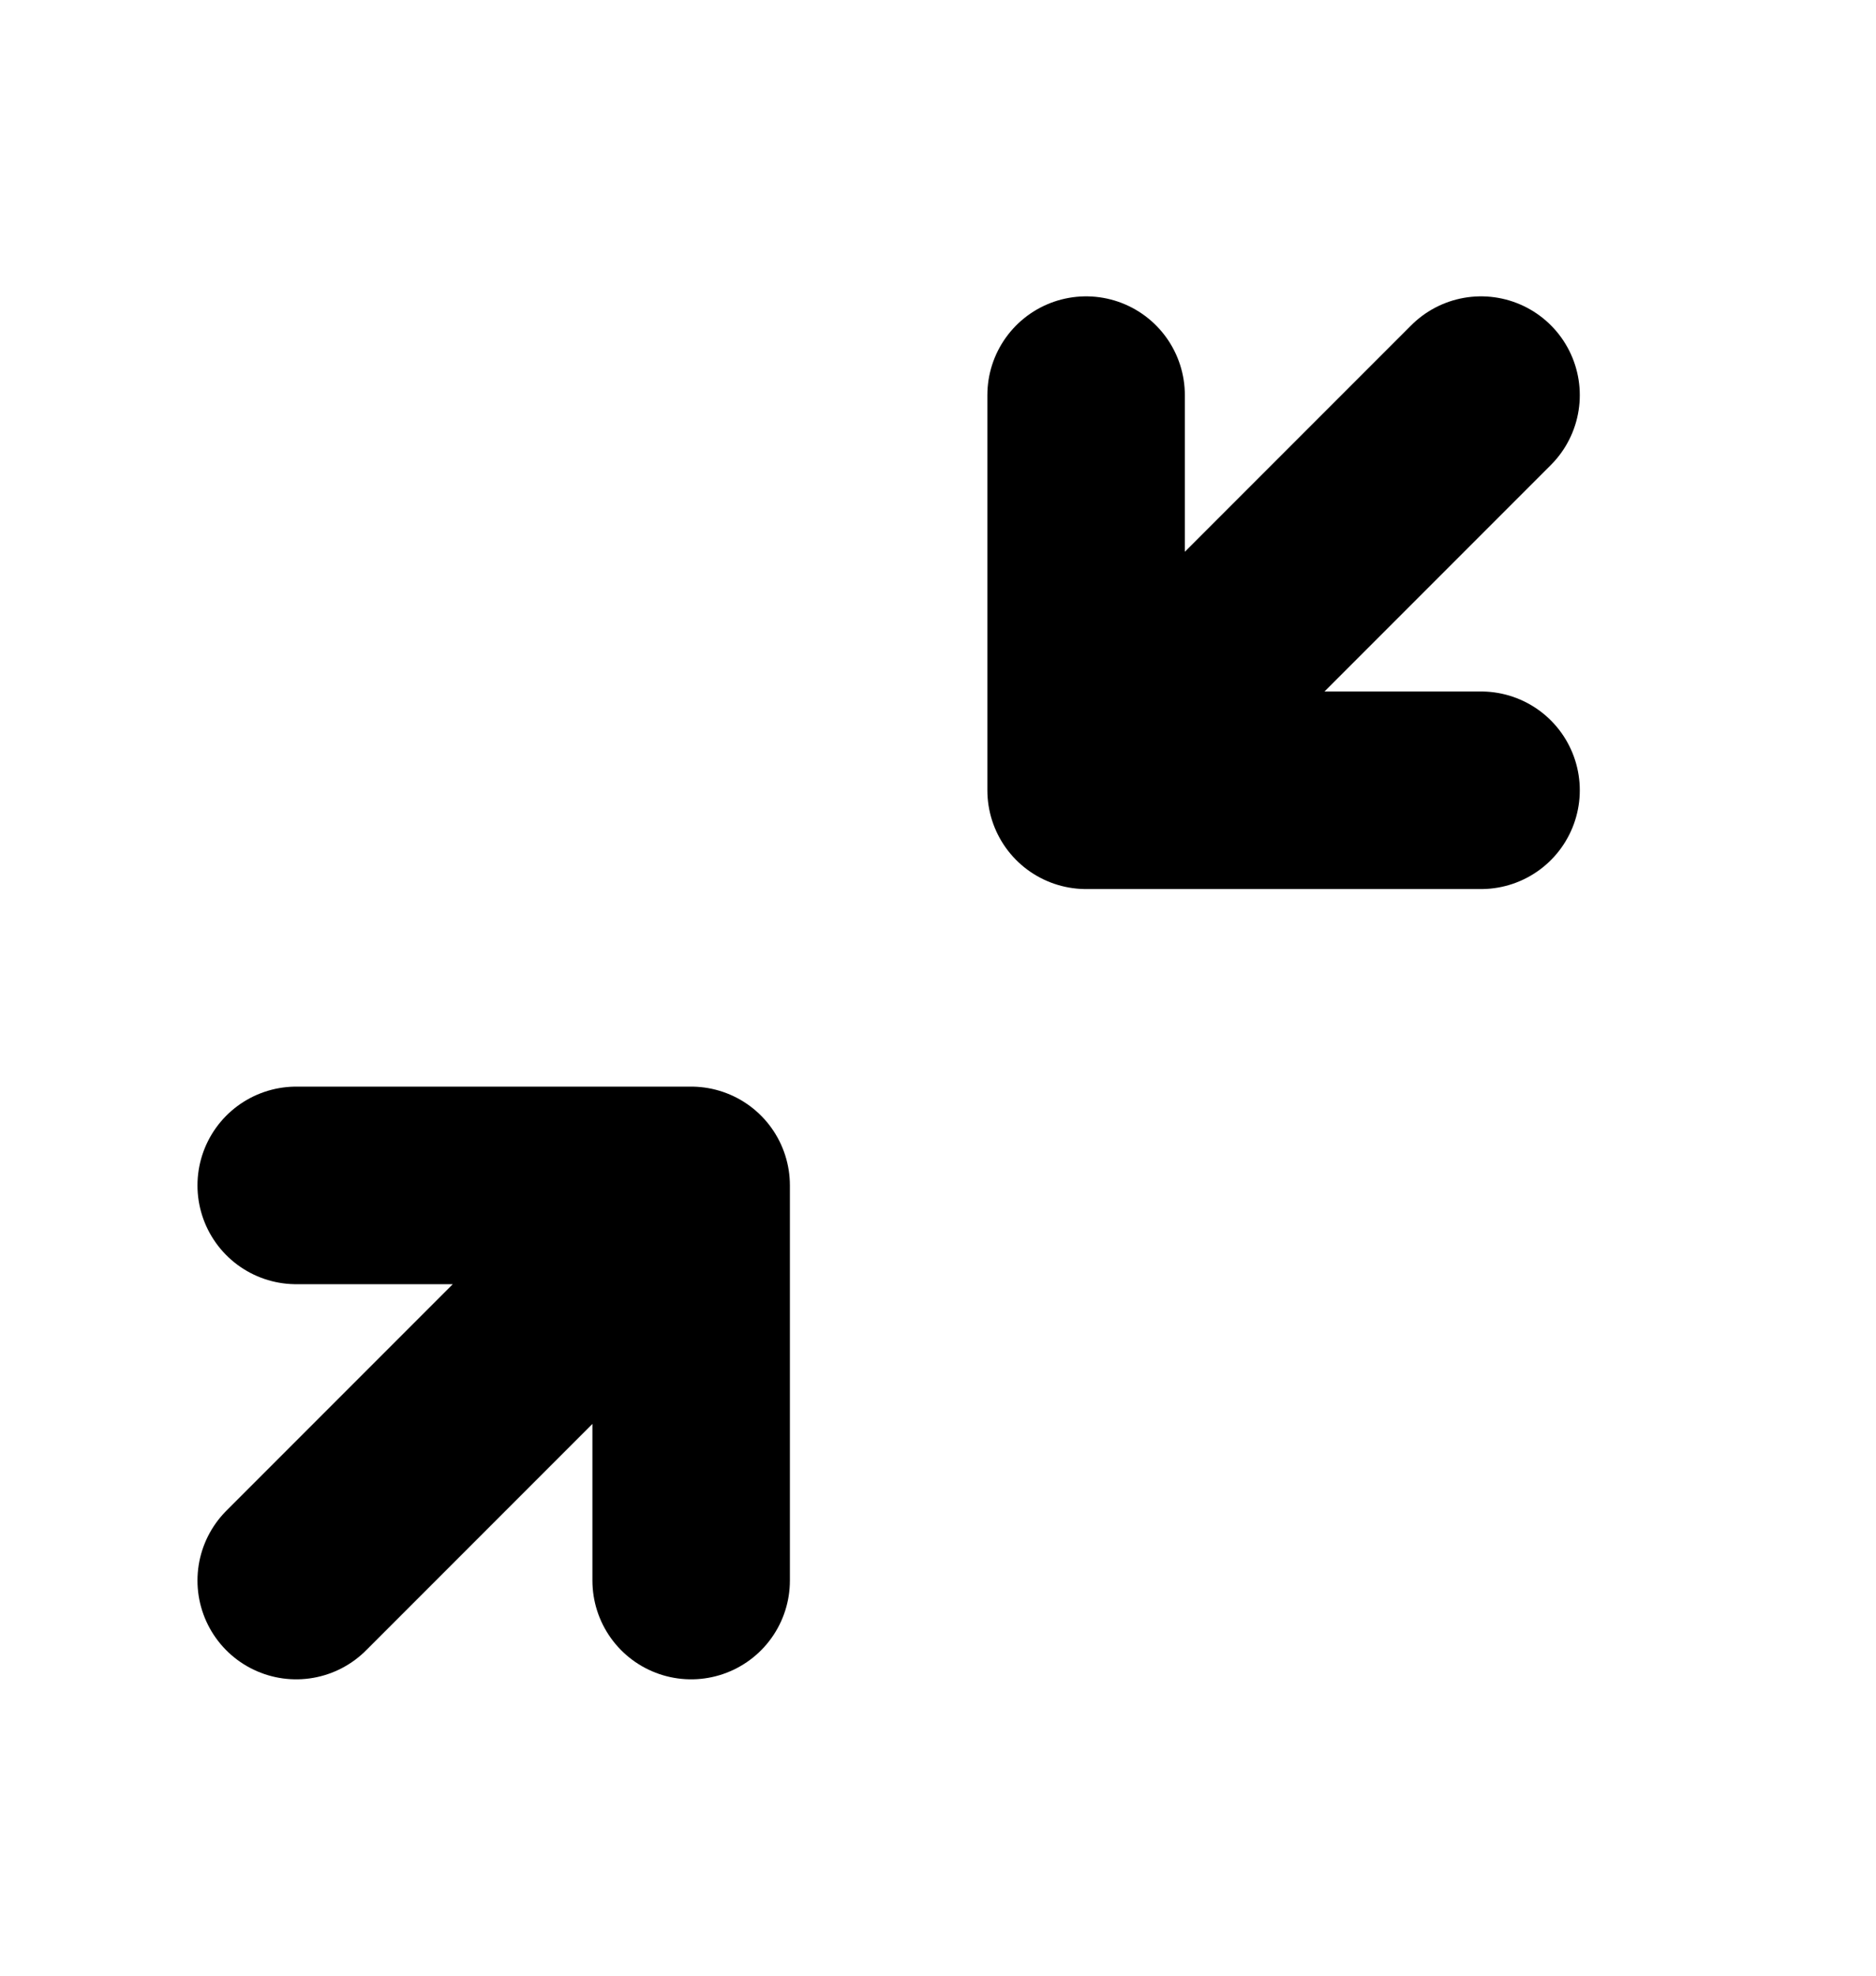 <svg width="19" height="20" viewBox="0 0 19 20" fill="none" stroke="currentColor" stroke-width="2" xmlns="http://www.w3.org/2000/svg">
<path d="M7 16V12M7 12H3M7 12L3 16M11 4V8M11 8H15M11 8L15 4" stroke-linecap="round" stroke-linejoin="round"/>
</svg>
